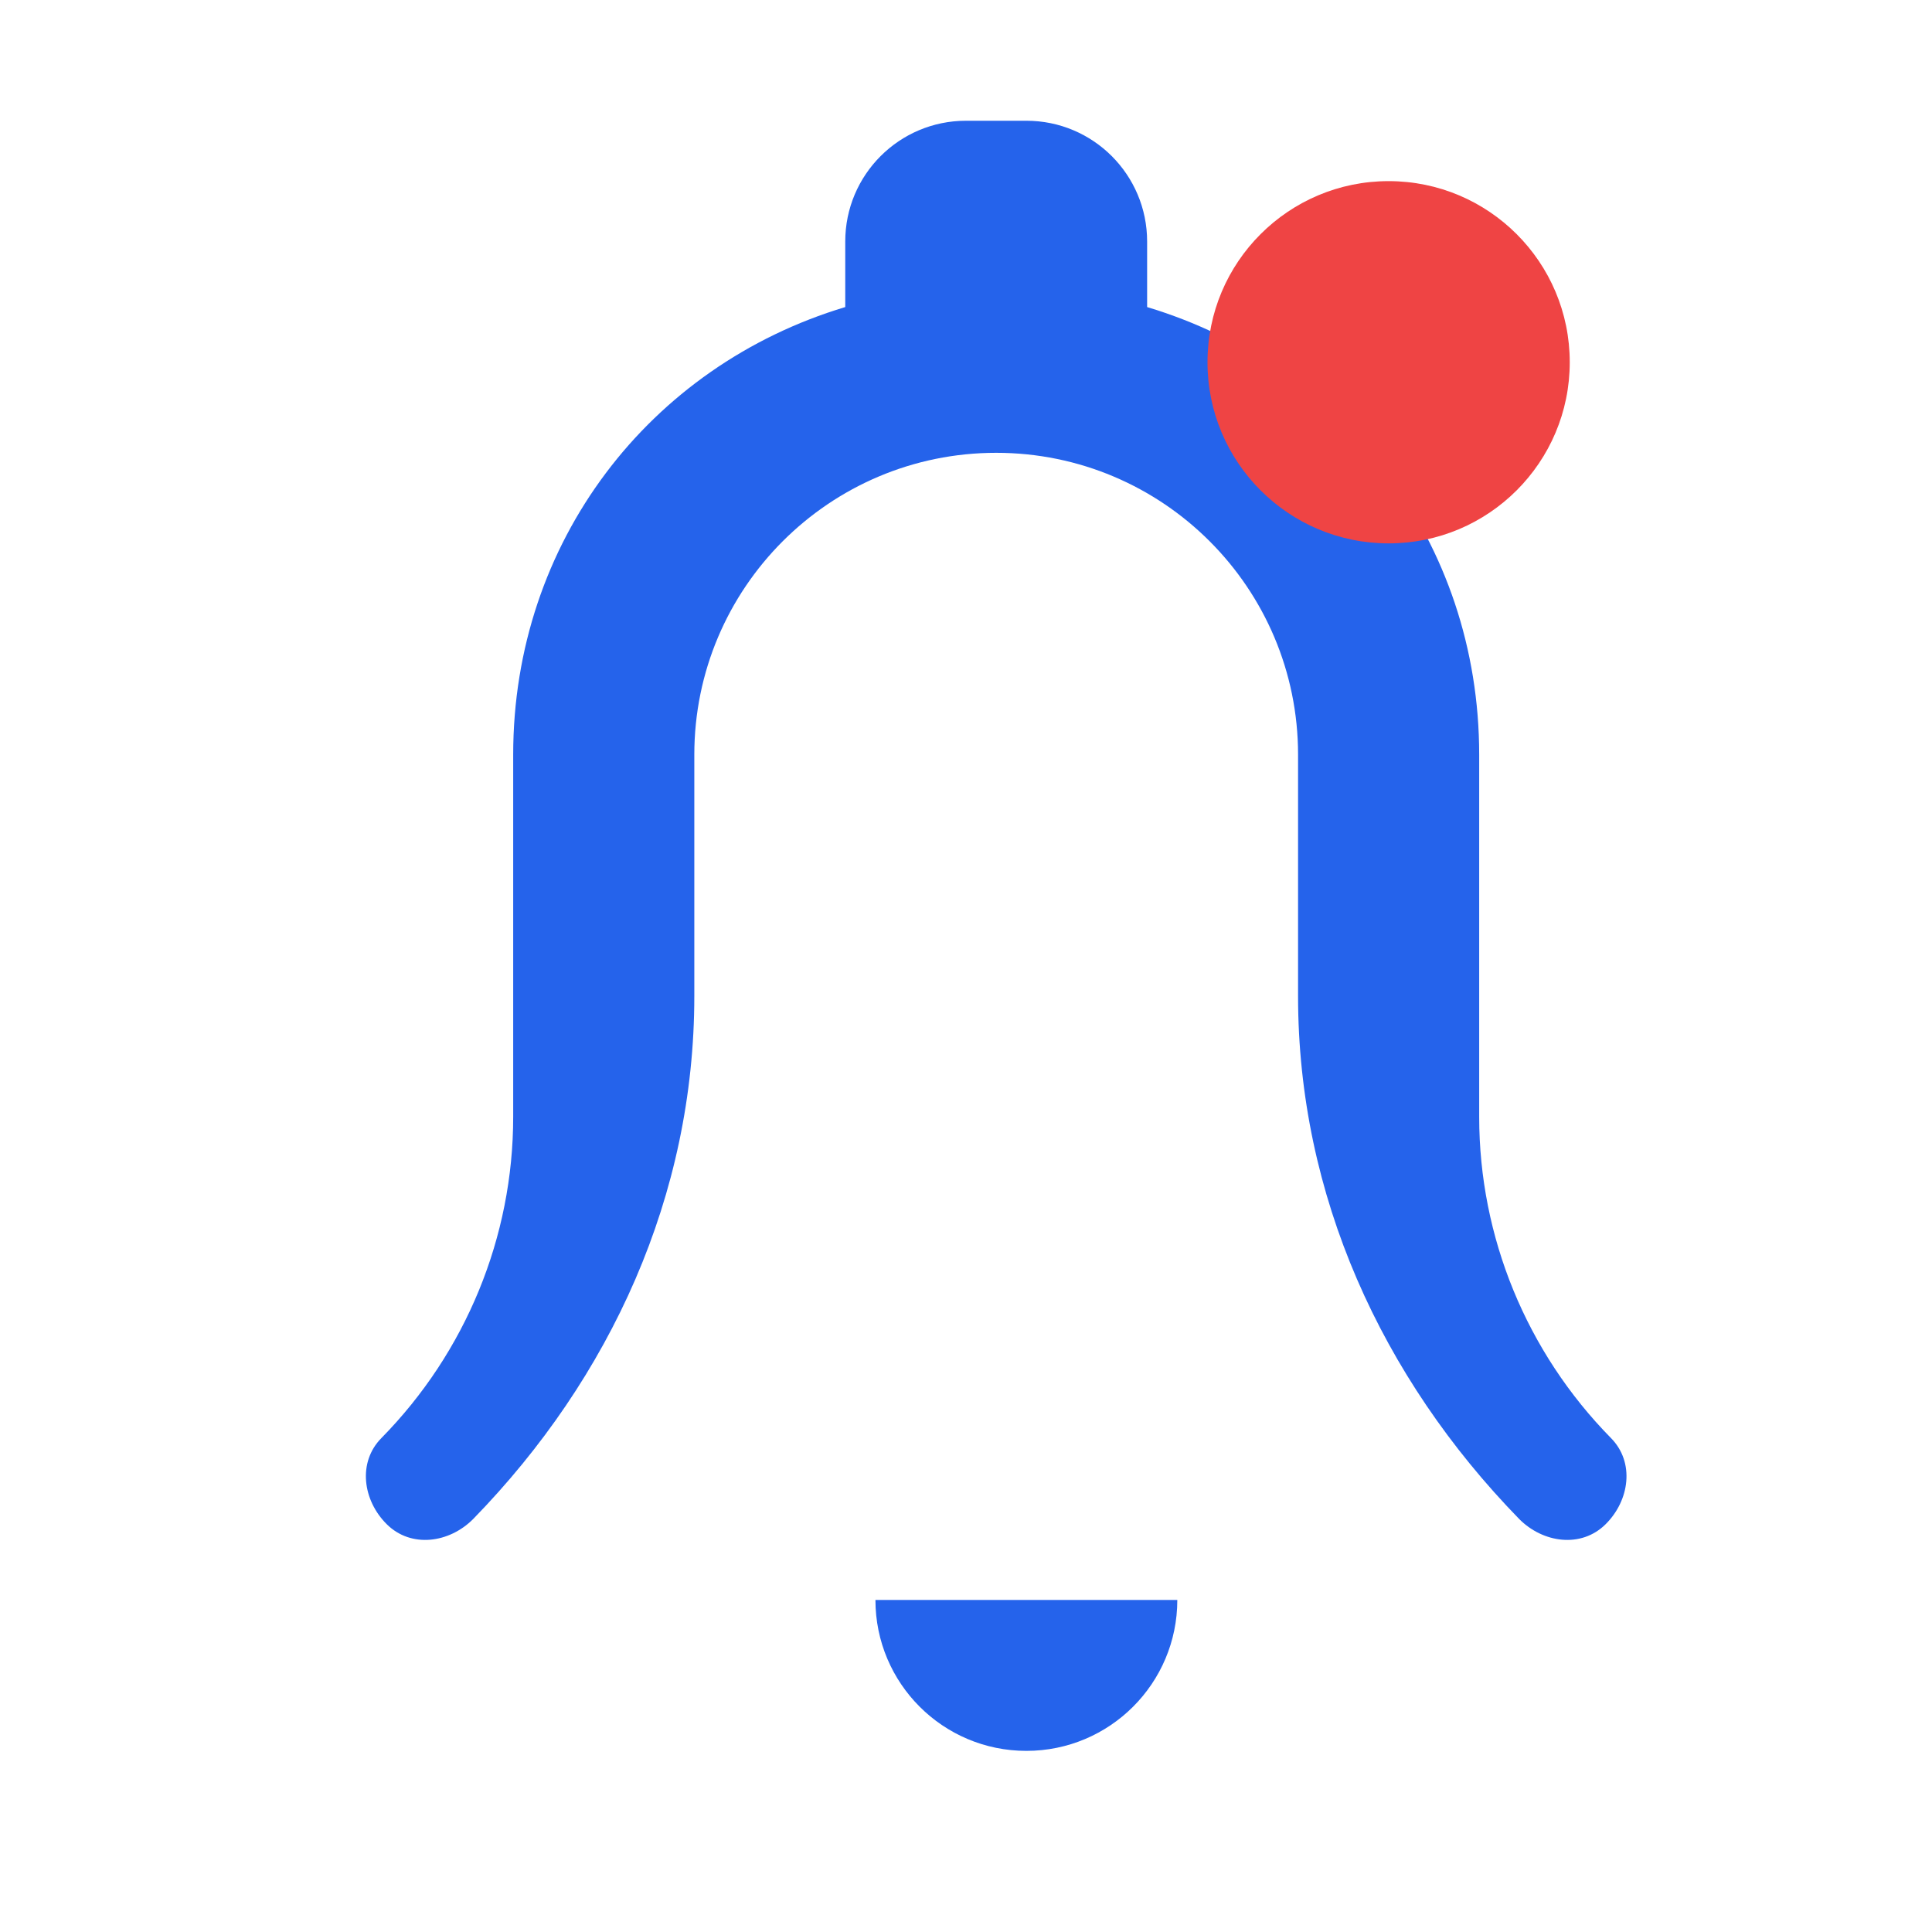<svg width="32" height="32" viewBox="0 0 32 32" fill="none" xmlns="http://www.w3.org/2000/svg">
  <!-- Bell shape with notification dot -->
  <path d="M16 2C14.895 2 14 2.895 14 4V5.086C10.753 6.062 8.5 8.98 8.5 12.5V18.5C8.5 20.489 7.715 22.397 6.318 23.818C5.921 24.219 6.007 24.852 6.408 25.248C6.81 25.645 7.442 25.559 7.839 25.158C10.119 22.817 11.5 19.794 11.5 16.5V12.5C11.5 9.739 13.739 7.5 16.5 7.5C19.261 7.5 21.5 9.739 21.5 12.5V16.5C21.5 19.794 22.881 22.817 25.161 25.158C25.558 25.559 26.19 25.645 26.592 25.248C26.993 24.852 27.079 24.219 26.682 23.818C25.285 22.397 24.5 20.489 24.5 18.5V12.5C24.5 8.98 22.247 6.062 19 5.086V4C19 2.895 18.105 2 17 2H16Z" fill="#2563eb"/>
  <path d="M14.5 26.5C14.5 27.881 15.619 29 17 29C18.381 29 19.5 27.881 19.5 26.5H14.5Z" fill="#2563eb"/>
  <!-- Notification dot -->
  <circle cx="23" cy="6" r="3" fill="#ef4444"/>
</svg>